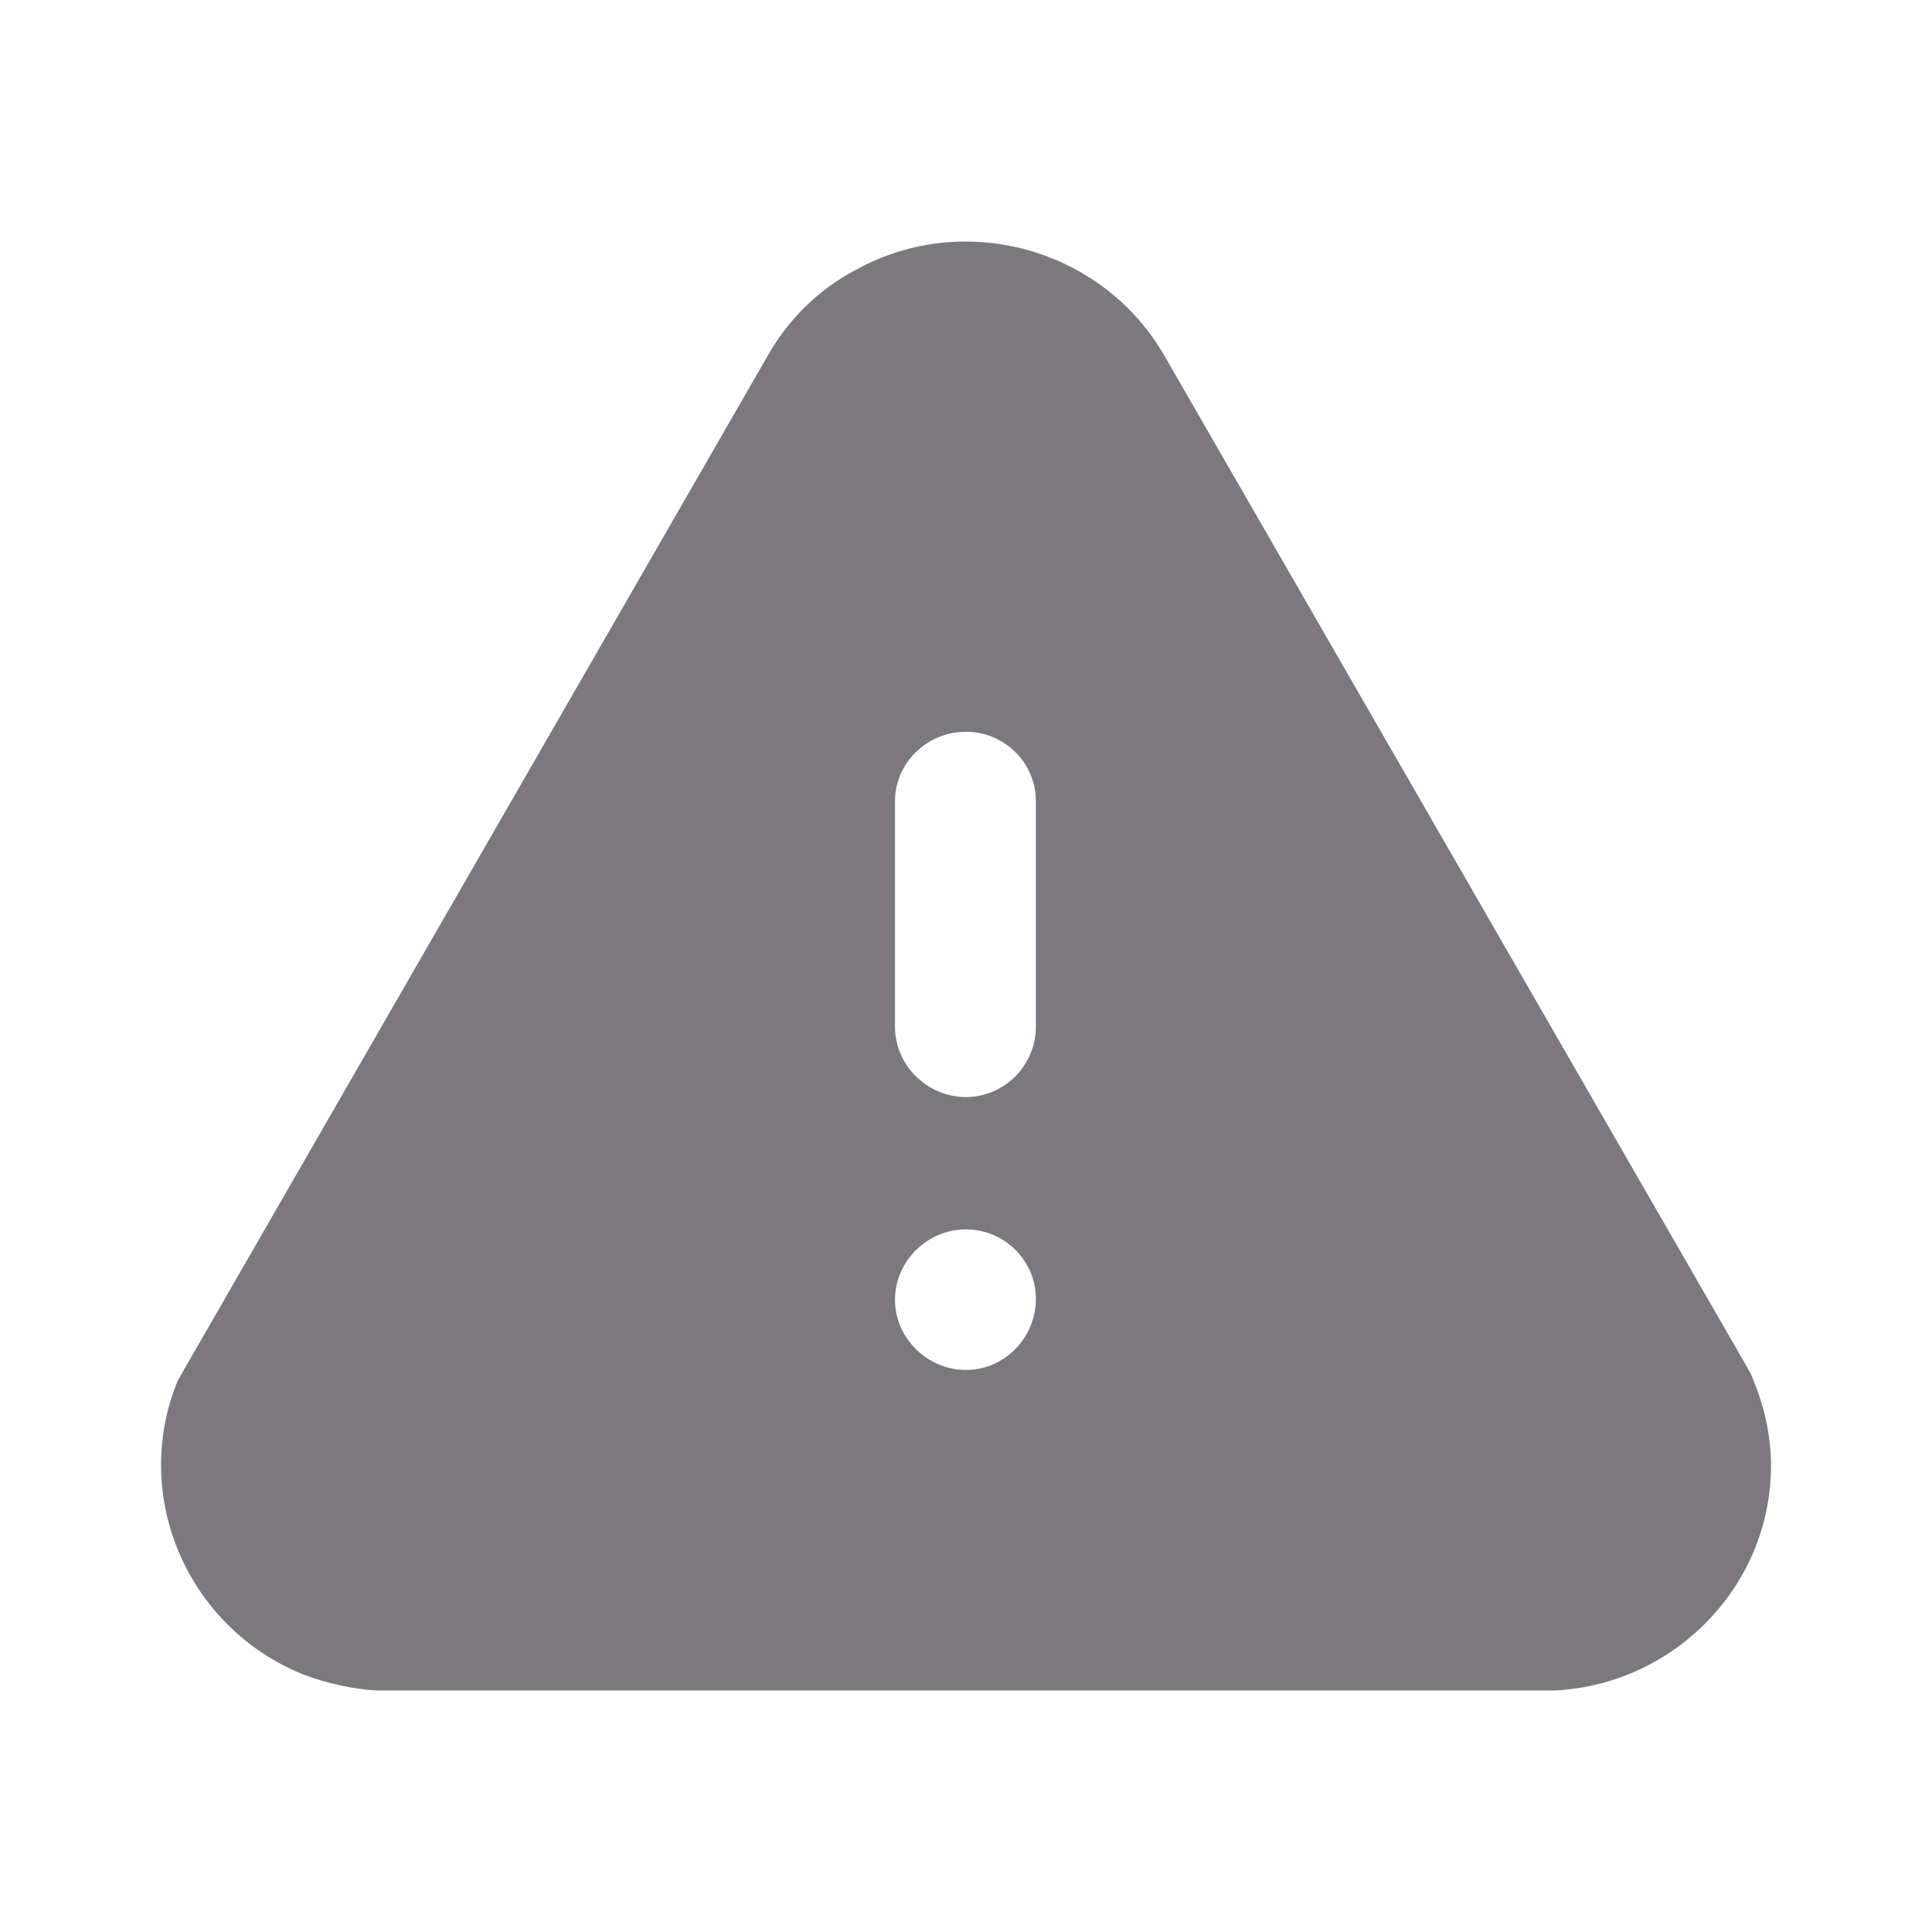 <svg width="12" height="12" viewBox="0 0 12 12" fill="none" xmlns="http://www.w3.org/2000/svg">
<path fill-rule="evenodd" clip-rule="evenodd" d="M7.239 2.221L10.873 8.529C10.953 8.717 10.988 8.87 10.998 9.029C11.018 9.401 10.888 9.762 10.633 10.04C10.378 10.317 10.033 10.48 9.658 10.5H2.339C2.184 10.491 2.03 10.455 1.885 10.401C1.16 10.109 0.81 9.286 1.105 8.573L4.764 2.217C4.889 1.993 5.079 1.8 5.314 1.677C5.994 1.3 6.859 1.547 7.239 2.221ZM6.434 6.378C6.434 6.616 6.239 6.814 5.999 6.814C5.759 6.814 5.559 6.616 5.559 6.378V4.976C5.559 4.738 5.759 4.545 5.999 4.545C6.239 4.545 6.434 4.738 6.434 4.976V6.378ZM5.999 8.509C5.759 8.509 5.559 8.31 5.559 8.073C5.559 7.834 5.759 7.636 5.999 7.636C6.239 7.636 6.434 7.83 6.434 8.067C6.434 8.31 6.239 8.509 5.999 8.509Z" fill="#7B797D"/>
</svg>
